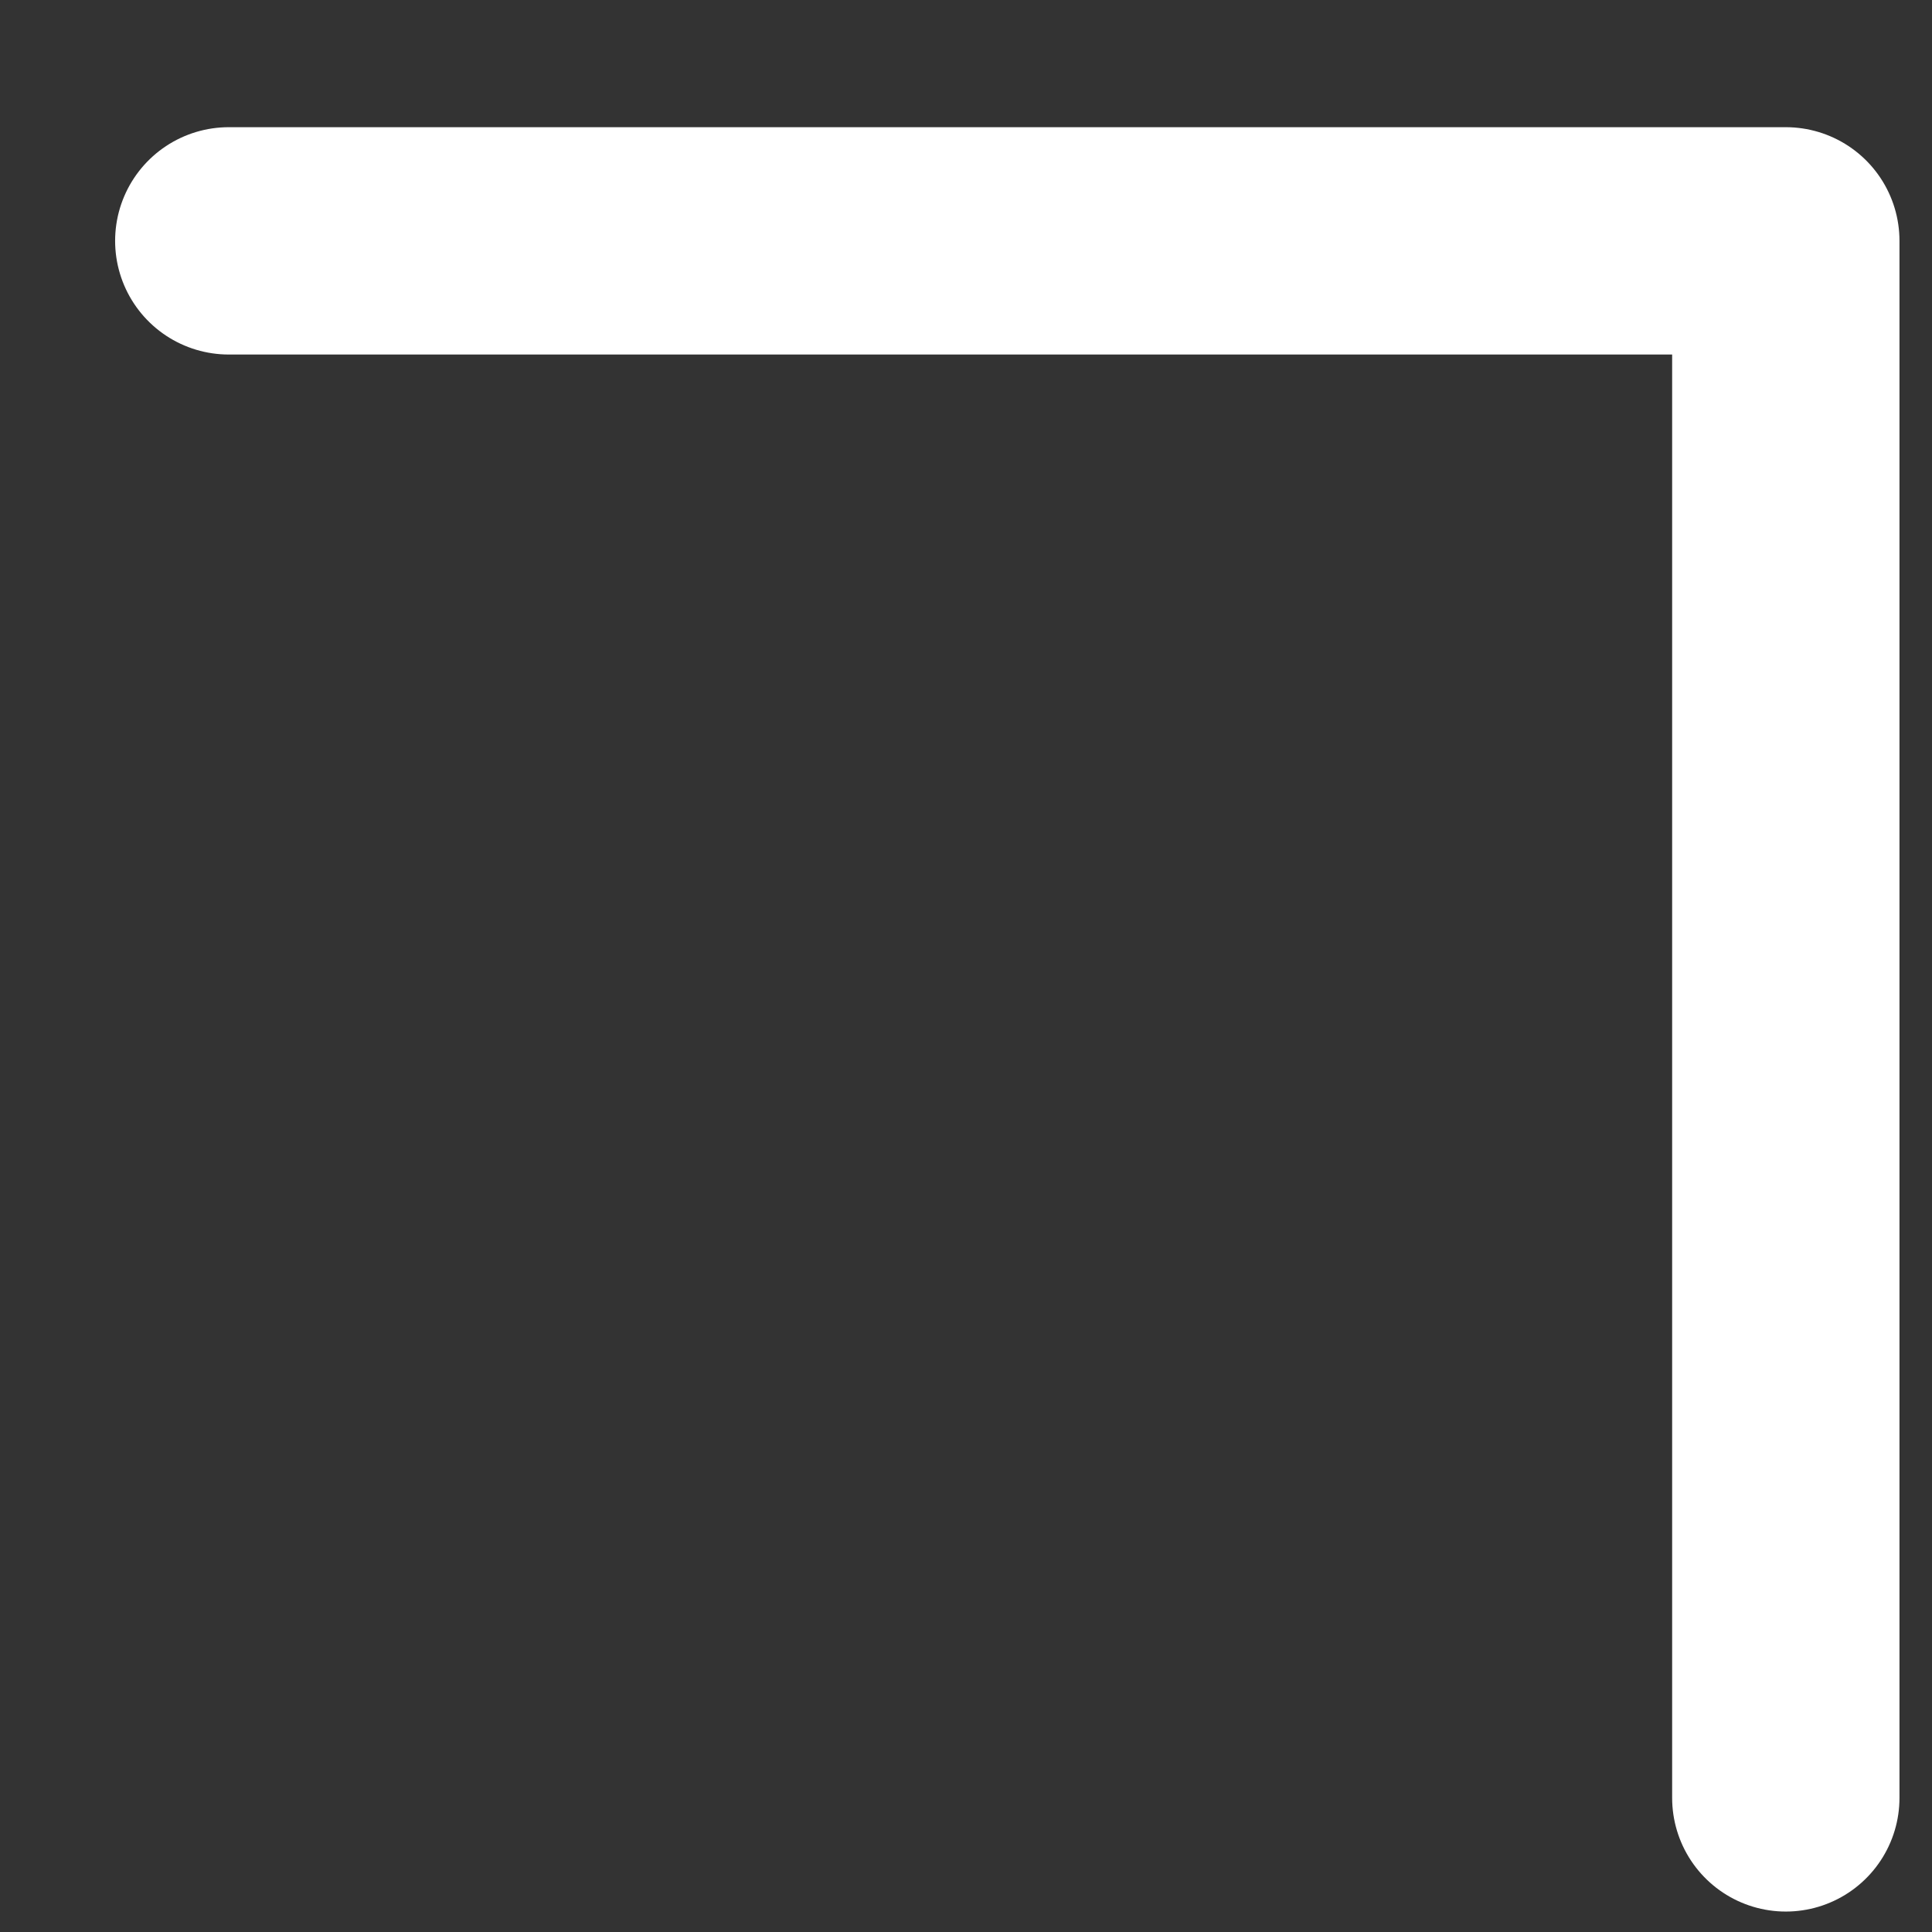 <?xml version="1.0" encoding="UTF-8" standalone="no"?><svg width='12' height='12' viewBox='0 0 12 12' fill='none' xmlns='http://www.w3.org/2000/svg'>
<rect x="0" y="0" width="12" height="12" fill="#333333" stroke="none"/>
<path d='M11.092 11.167V1.496H1.421' stroke='white' stroke-width='1.412' stroke-miterlimit='10' stroke-linecap='round' stroke-linejoin='round'/>
</svg>
